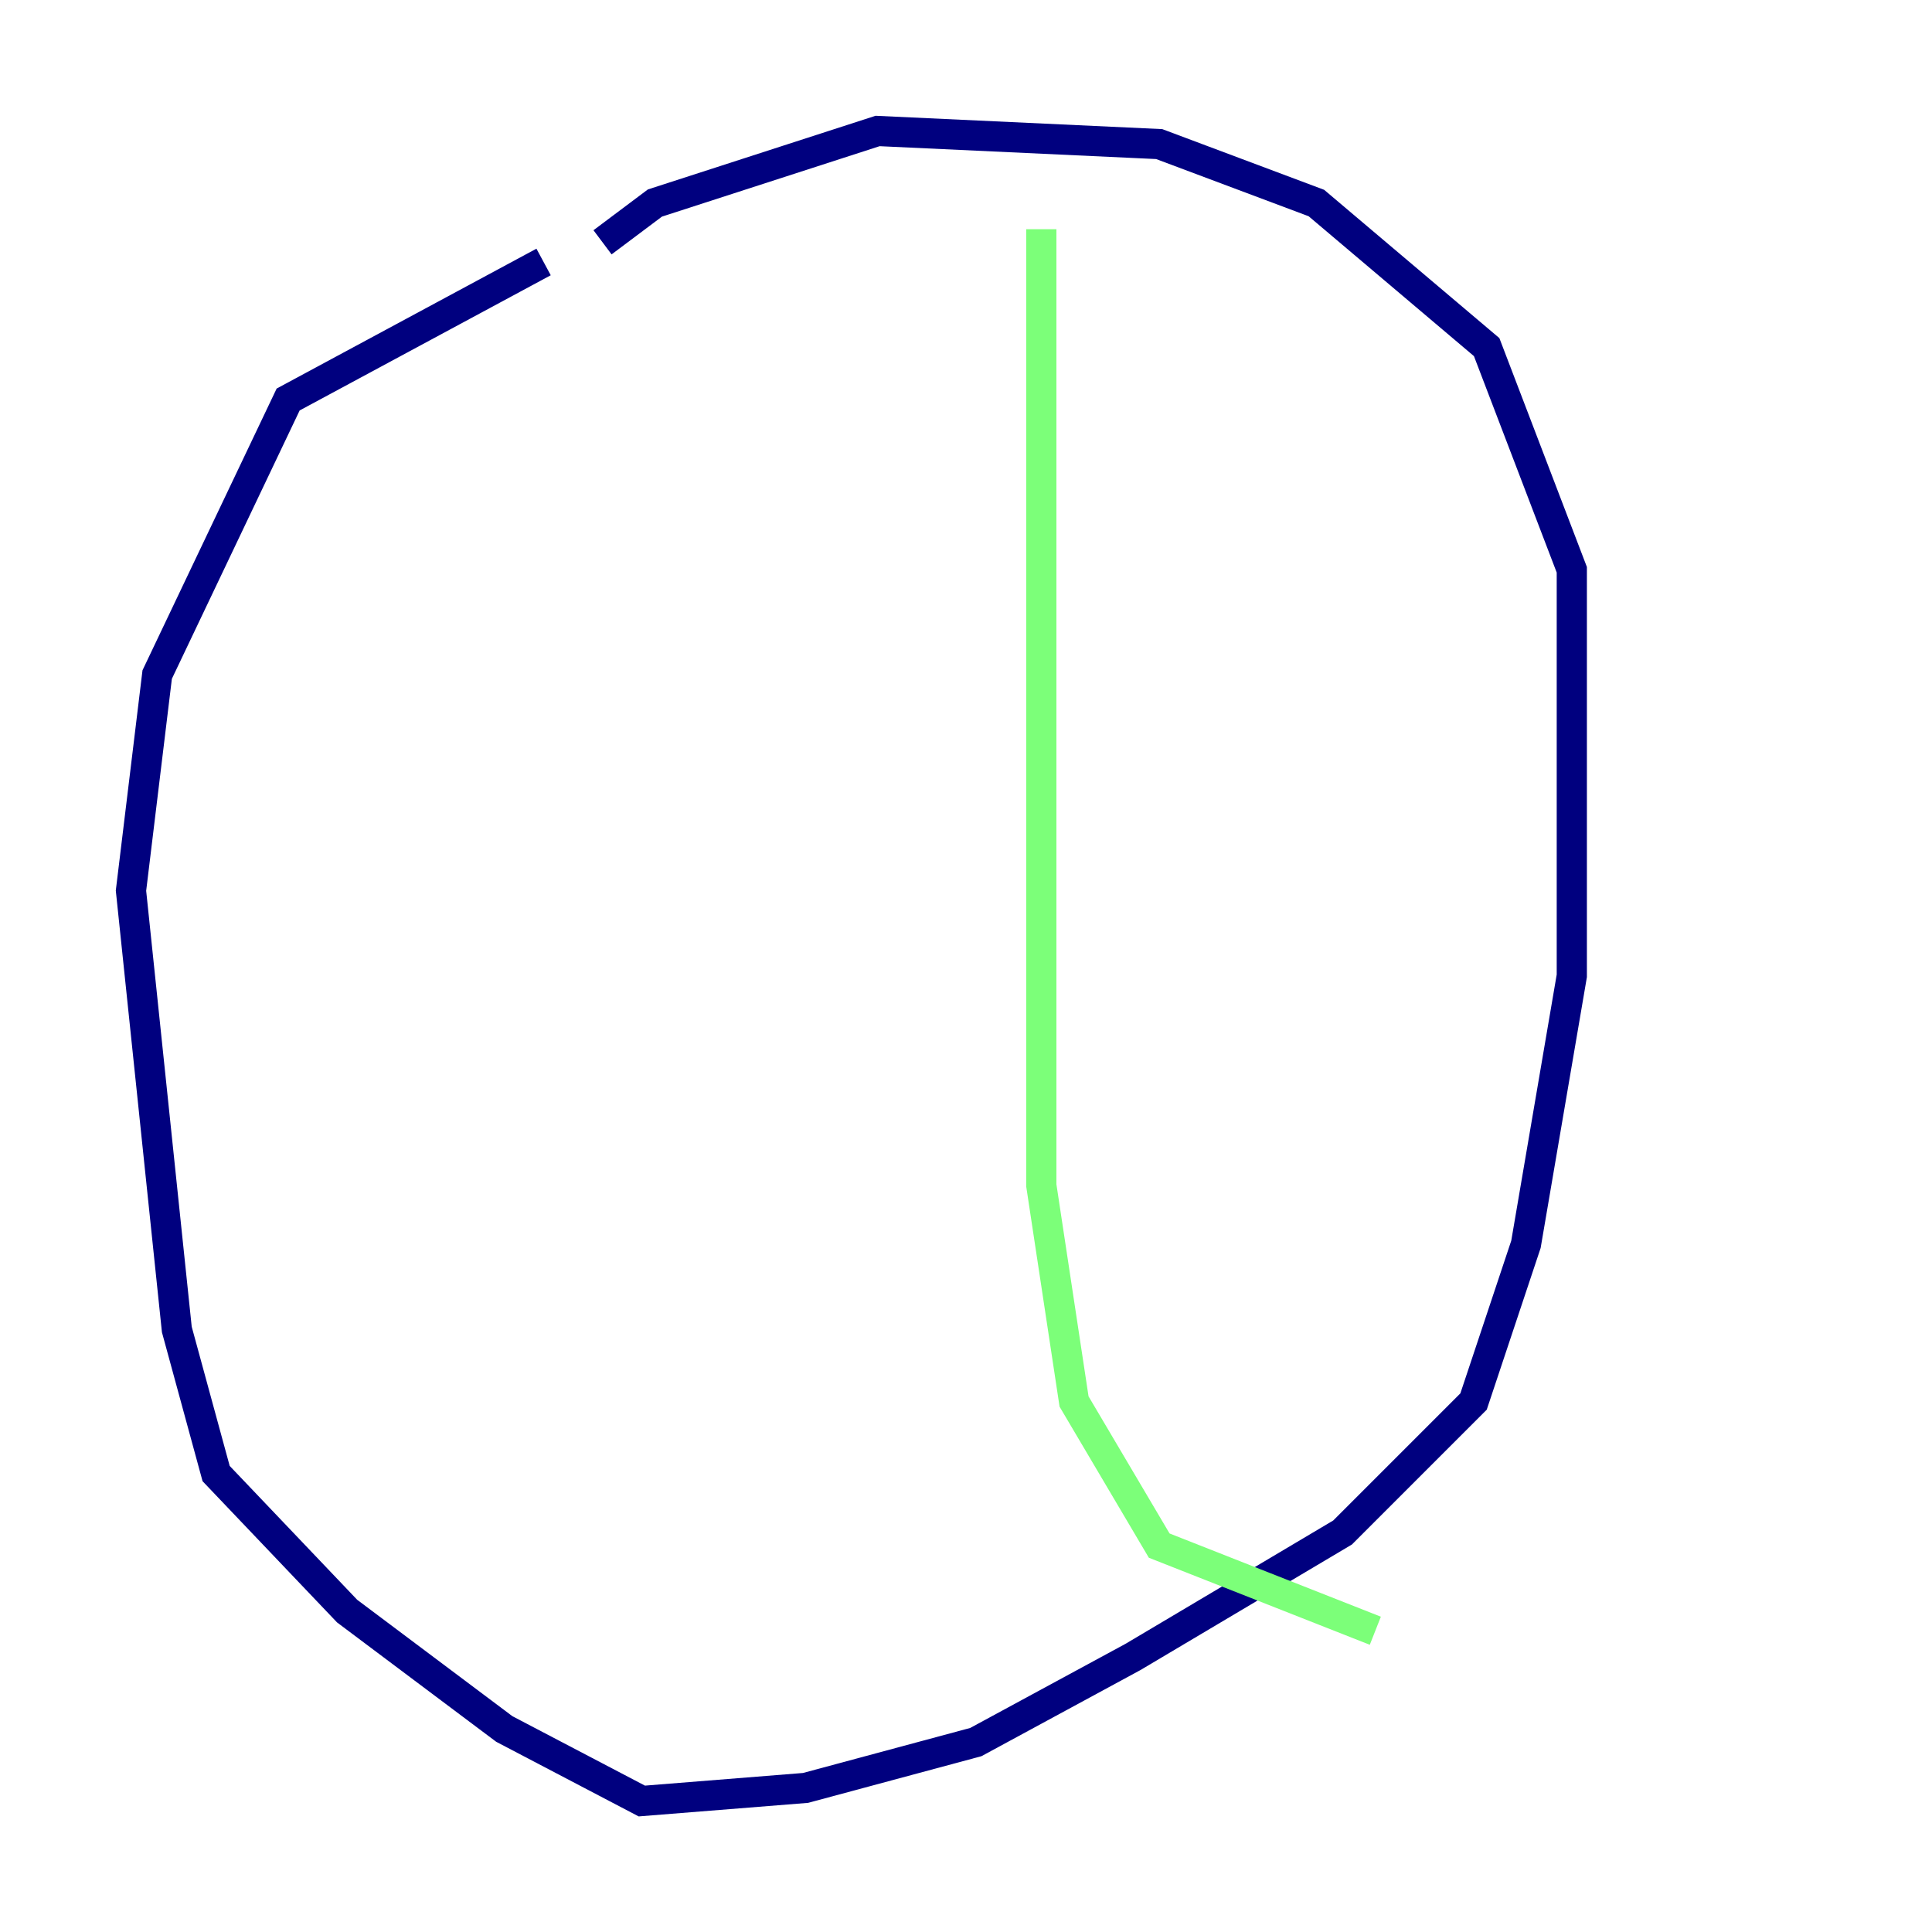 <?xml version="1.0" encoding="utf-8" ?>
<svg baseProfile="tiny" height="128" version="1.2" viewBox="0,0,128,128" width="128" xmlns="http://www.w3.org/2000/svg" xmlns:ev="http://www.w3.org/2001/xml-events" xmlns:xlink="http://www.w3.org/1999/xlink"><defs /><polyline fill="none" points="36.014,17.356 19.091,26.468 10.414,44.691 8.678,59.01 11.715,88.081 14.319,97.627 22.997,106.739 33.41,114.549 42.522,119.322 53.37,118.454 64.651,115.417 75.064,109.776 88.949,101.532 97.627,92.854 101.098,82.441 104.136,64.651 104.136,37.749 98.495,22.997 87.214,13.451 76.8,9.546 58.142,8.678 43.39,13.451 39.919,16.054" stroke="#00007f" stroke-width="2" /><polyline fill="none" points="68.99,15.186 68.99,78.536 71.159,92.854 76.8,102.4 91.119,108.041" stroke="#7cff79" stroke-width="2" /><polyline fill="none" points="39.051,12.583 39.051,12.583" stroke="#7f0000" stroke-width="2" /></svg>